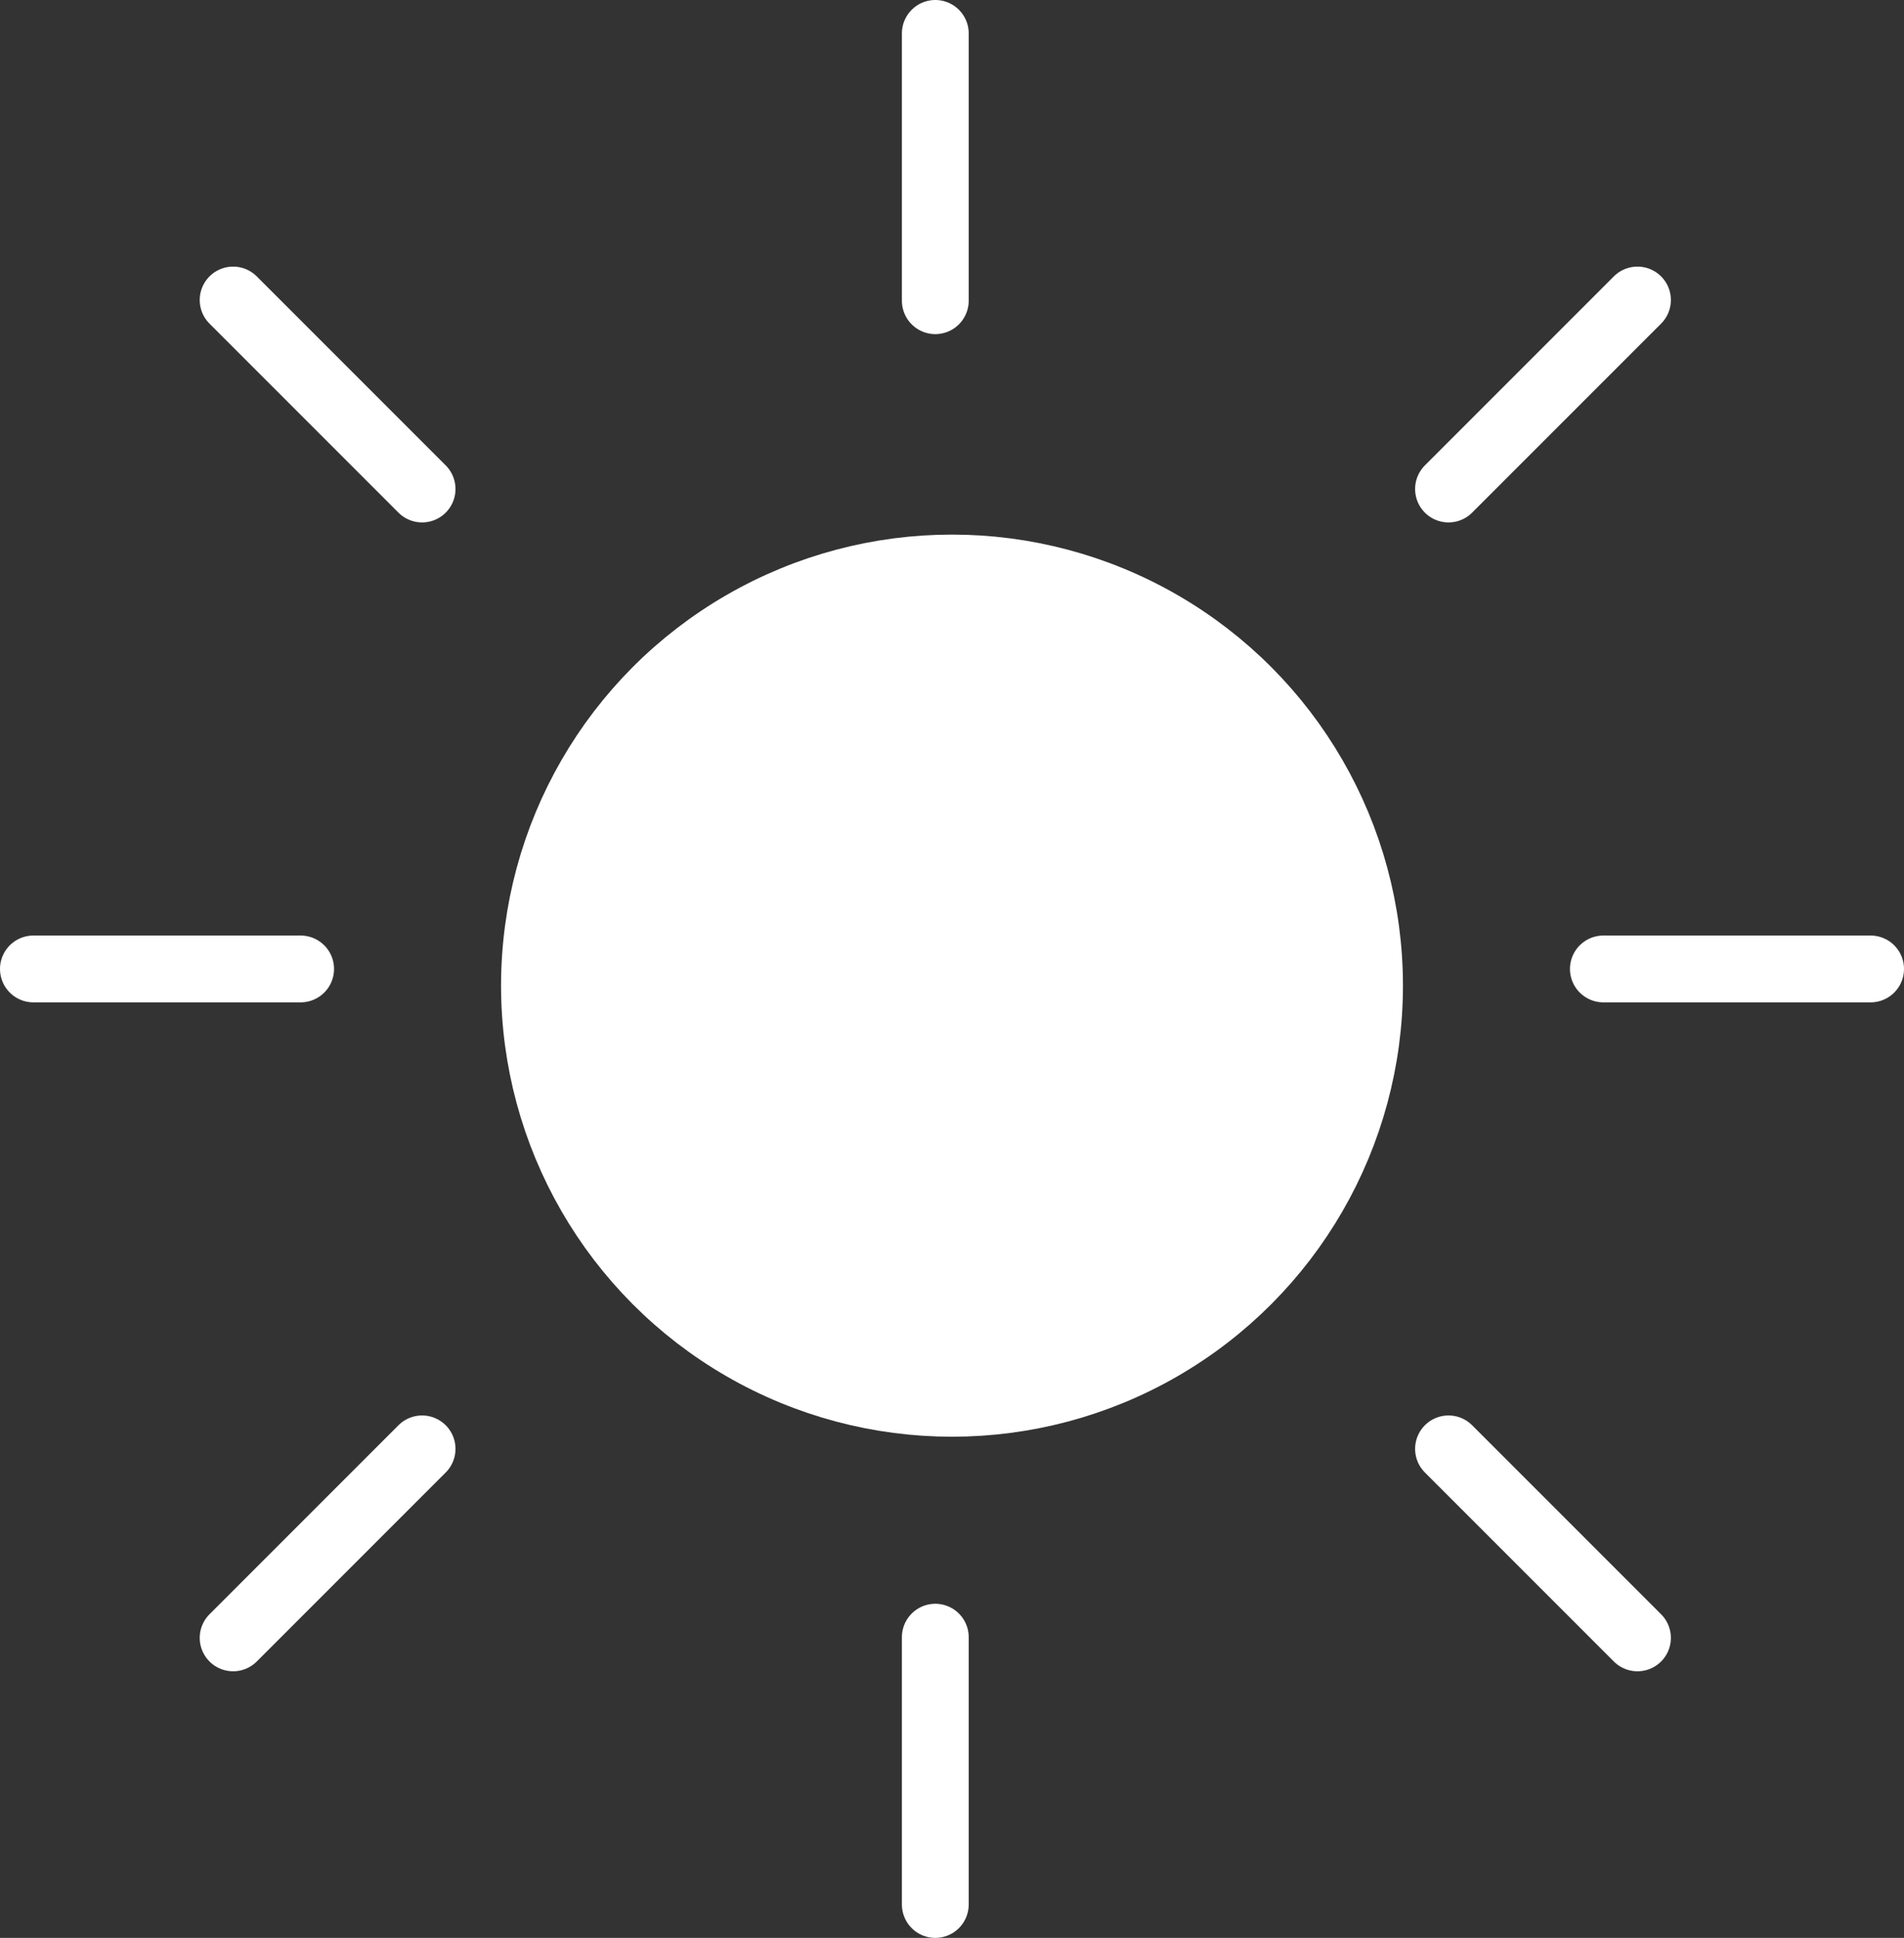 <svg xmlns="http://www.w3.org/2000/svg" viewBox="0 0 57 58"><rect x="0" y="0" width="57" height="58" fill="#333333" stroke="none"/><defs><style>.a{fill:none;stroke-linecap:round;stroke-dashoffset:-0.001px;}.a,.b{stroke:#fff;stroke-width:2px;}.b{fill:#fff;}</style></defs><g transform="translate(8 11)"><g transform="translate(-12 -12)"><g transform="translate(32 50)"><line class="a" y2="8" transform="translate(0)"/><line class="a" y2="8" transform="translate(0 -48)"/></g><g transform="translate(16.636 44.364) rotate(45)"><line class="a" y2="8" transform="translate(0)"/></g><g transform="translate(13 30) rotate(90)"><line class="a" y2="8" transform="translate(0)"/></g><g transform="translate(60 30) rotate(90)"><line class="a" y2="8" transform="translate(0)"/></g><g transform="translate(16.636 15.636) rotate(135)"><line class="a" y2="8" transform="translate(0)"/></g><g transform="translate(47.364 15.636) rotate(-135)"><line class="a" y2="8" transform="translate(0)"/></g><g transform="translate(47.364 44.364) rotate(-45)"><line class="a" y2="8" transform="translate(0)"/></g></g><circle class="b" cx="12.5" cy="12.5" r="12.5" transform="translate(8 6)"/></g></svg>